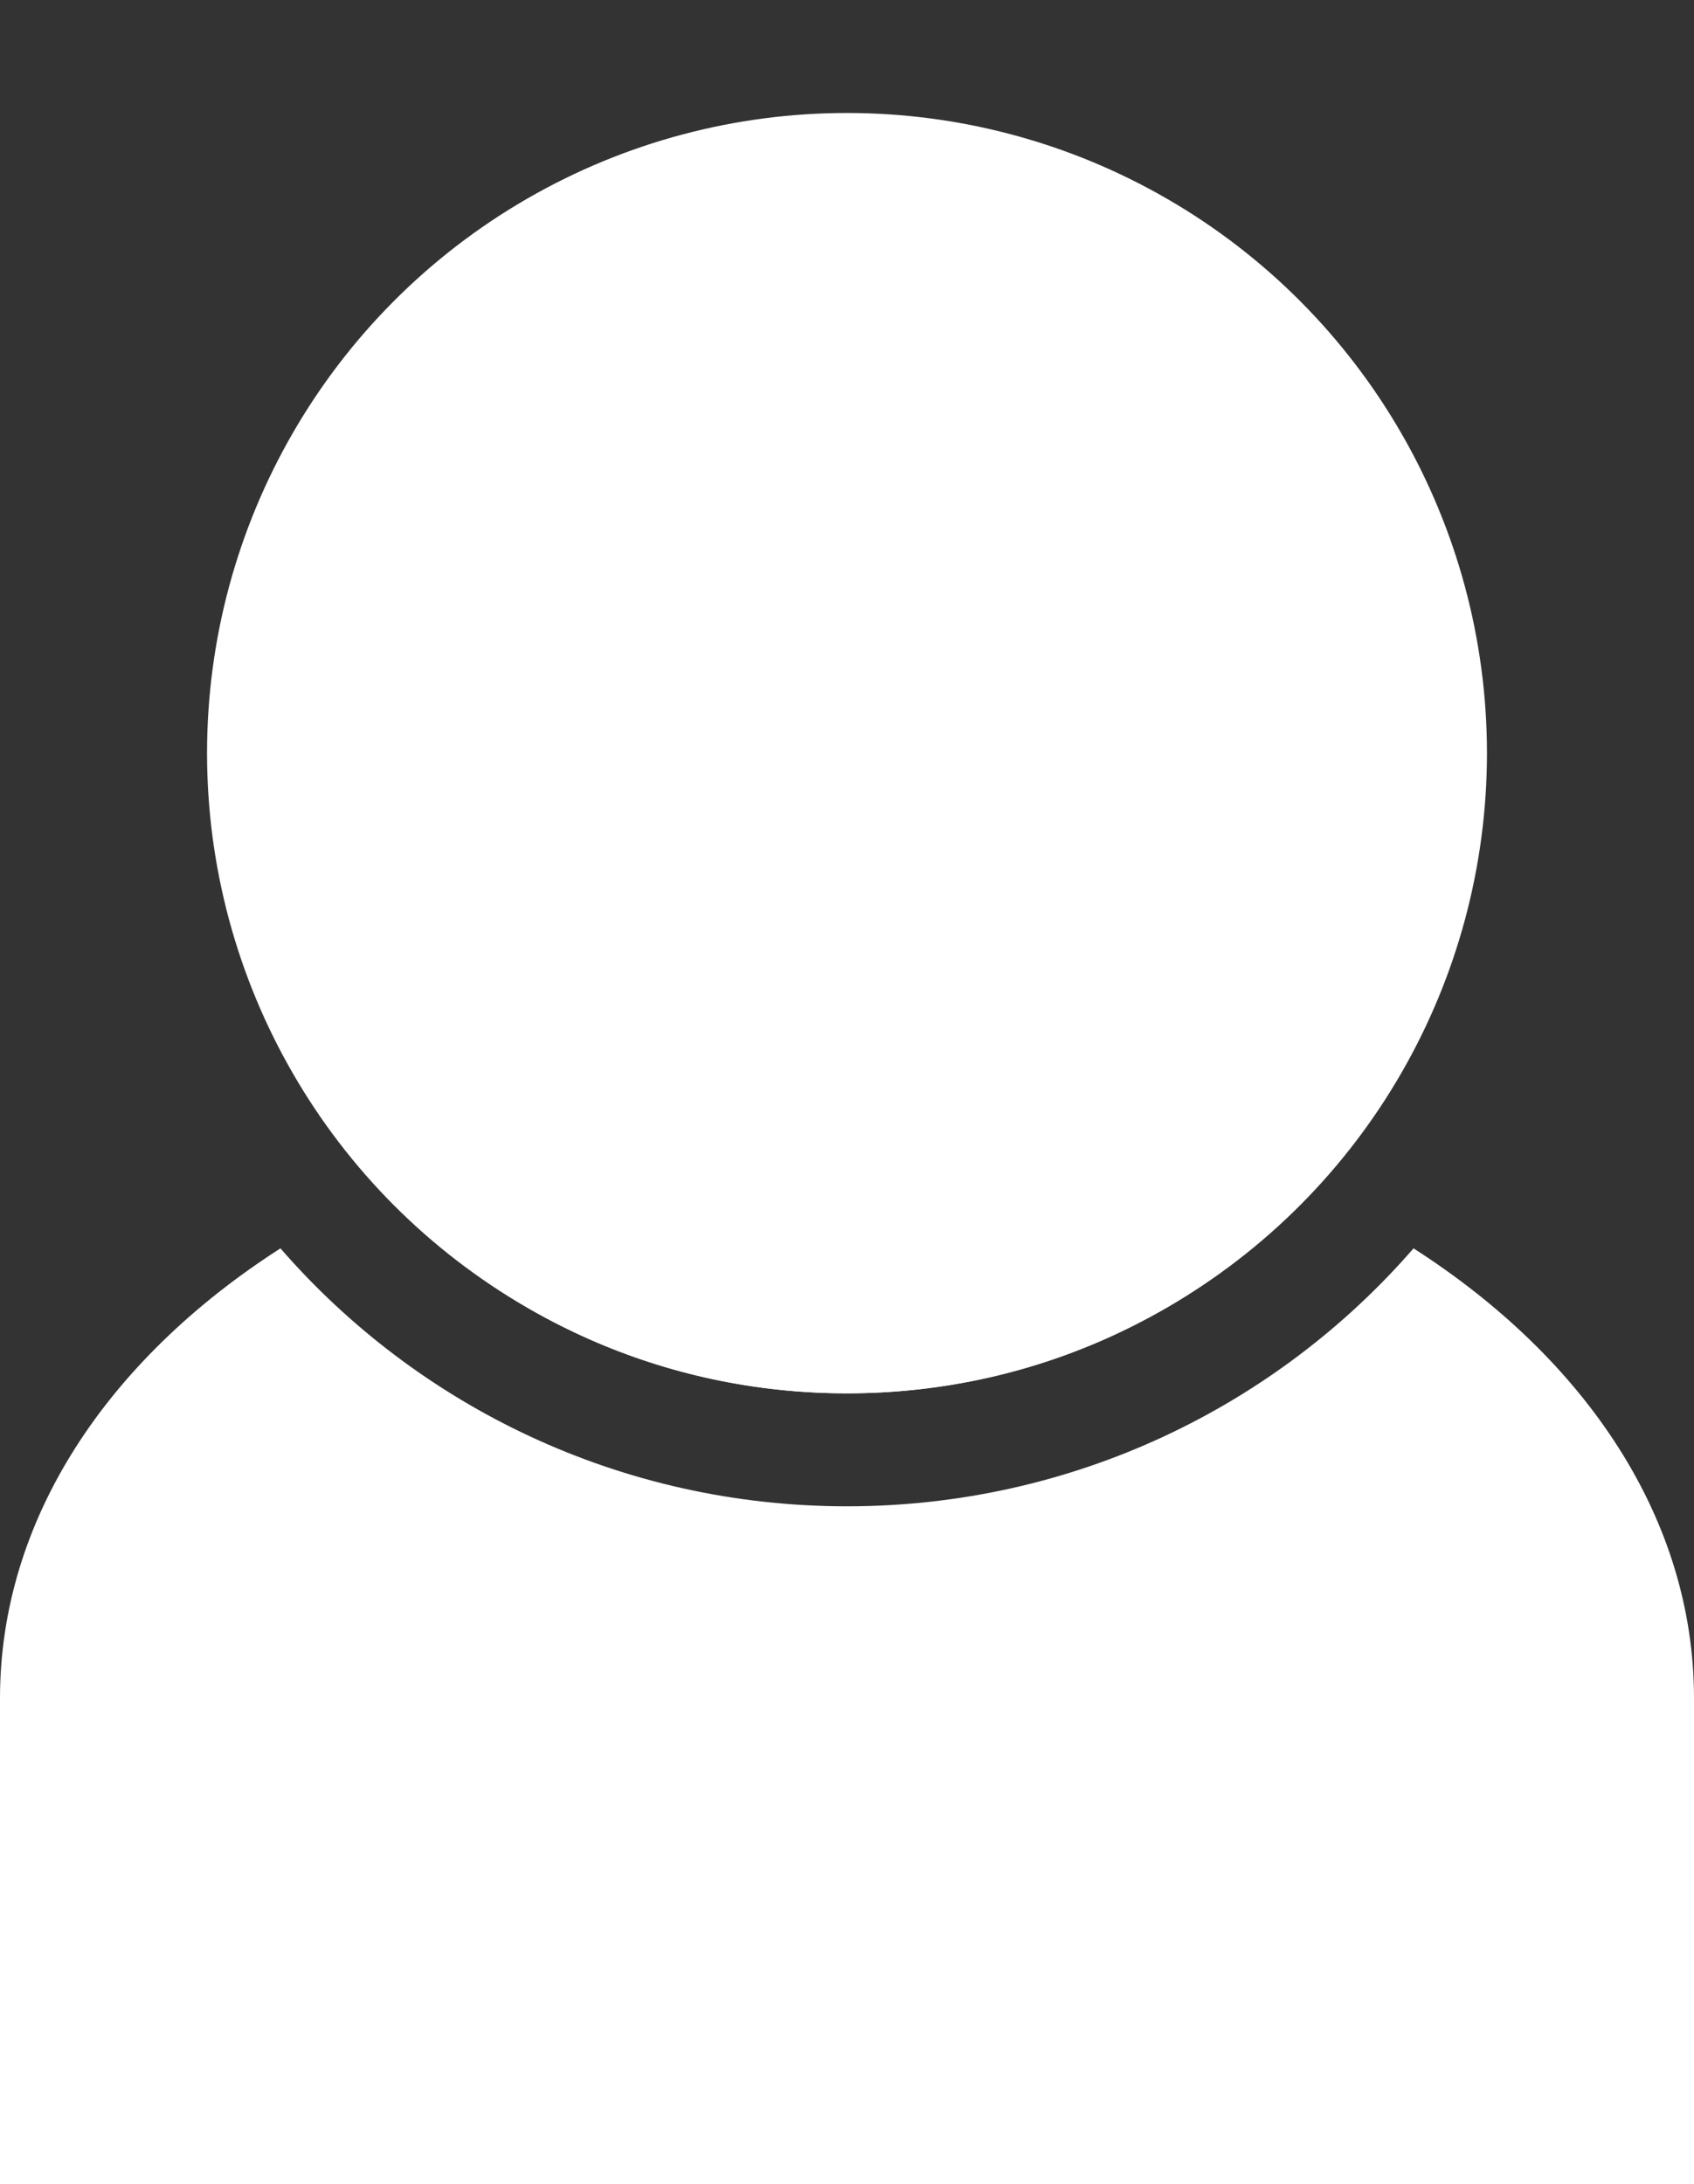 <?xml version="1.0" encoding="utf-8"?>
<!-- Generator: Adobe Illustrator 24.0.0, SVG Export Plug-In . SVG Version: 6.00 Build 0)  -->
<svg version="1.1" id="Layer_1" xmlns="http://www.w3.org/2000/svg" xmlns:xlink="http://www.w3.org/1999/xlink" x="0px" y="0px"
	 viewBox="0 0 90 116" style="enable-background:new 0 0 90 116;" xml:space="preserve">
<rect x="0" y="0" width="90" height="116" fill="#333333" stroke="none"/>
<style type="text/css">
	.st0{fill:#FFFFFF;}
</style>
<circle class="st0" cx="45" cy="40" r="34"/>
<g>
	<path class="st0" d="M45,74c9.8,0,18.5-4.1,24.7-10.7C62.6,60,54.1,58,45,58s-17.6,2-24.7,5.3C26.5,69.9,35.2,74,45,74z"/>
	<path class="st0" d="M75.1,66.3C67.8,74.7,57,80,45,80s-22.8-5.3-30.1-13.7C5.7,72.2,0,80.7,0,90.2V116h90V90.2
		C90,80.7,84.3,72.2,75.1,66.3z"/>
</g>
</svg>

